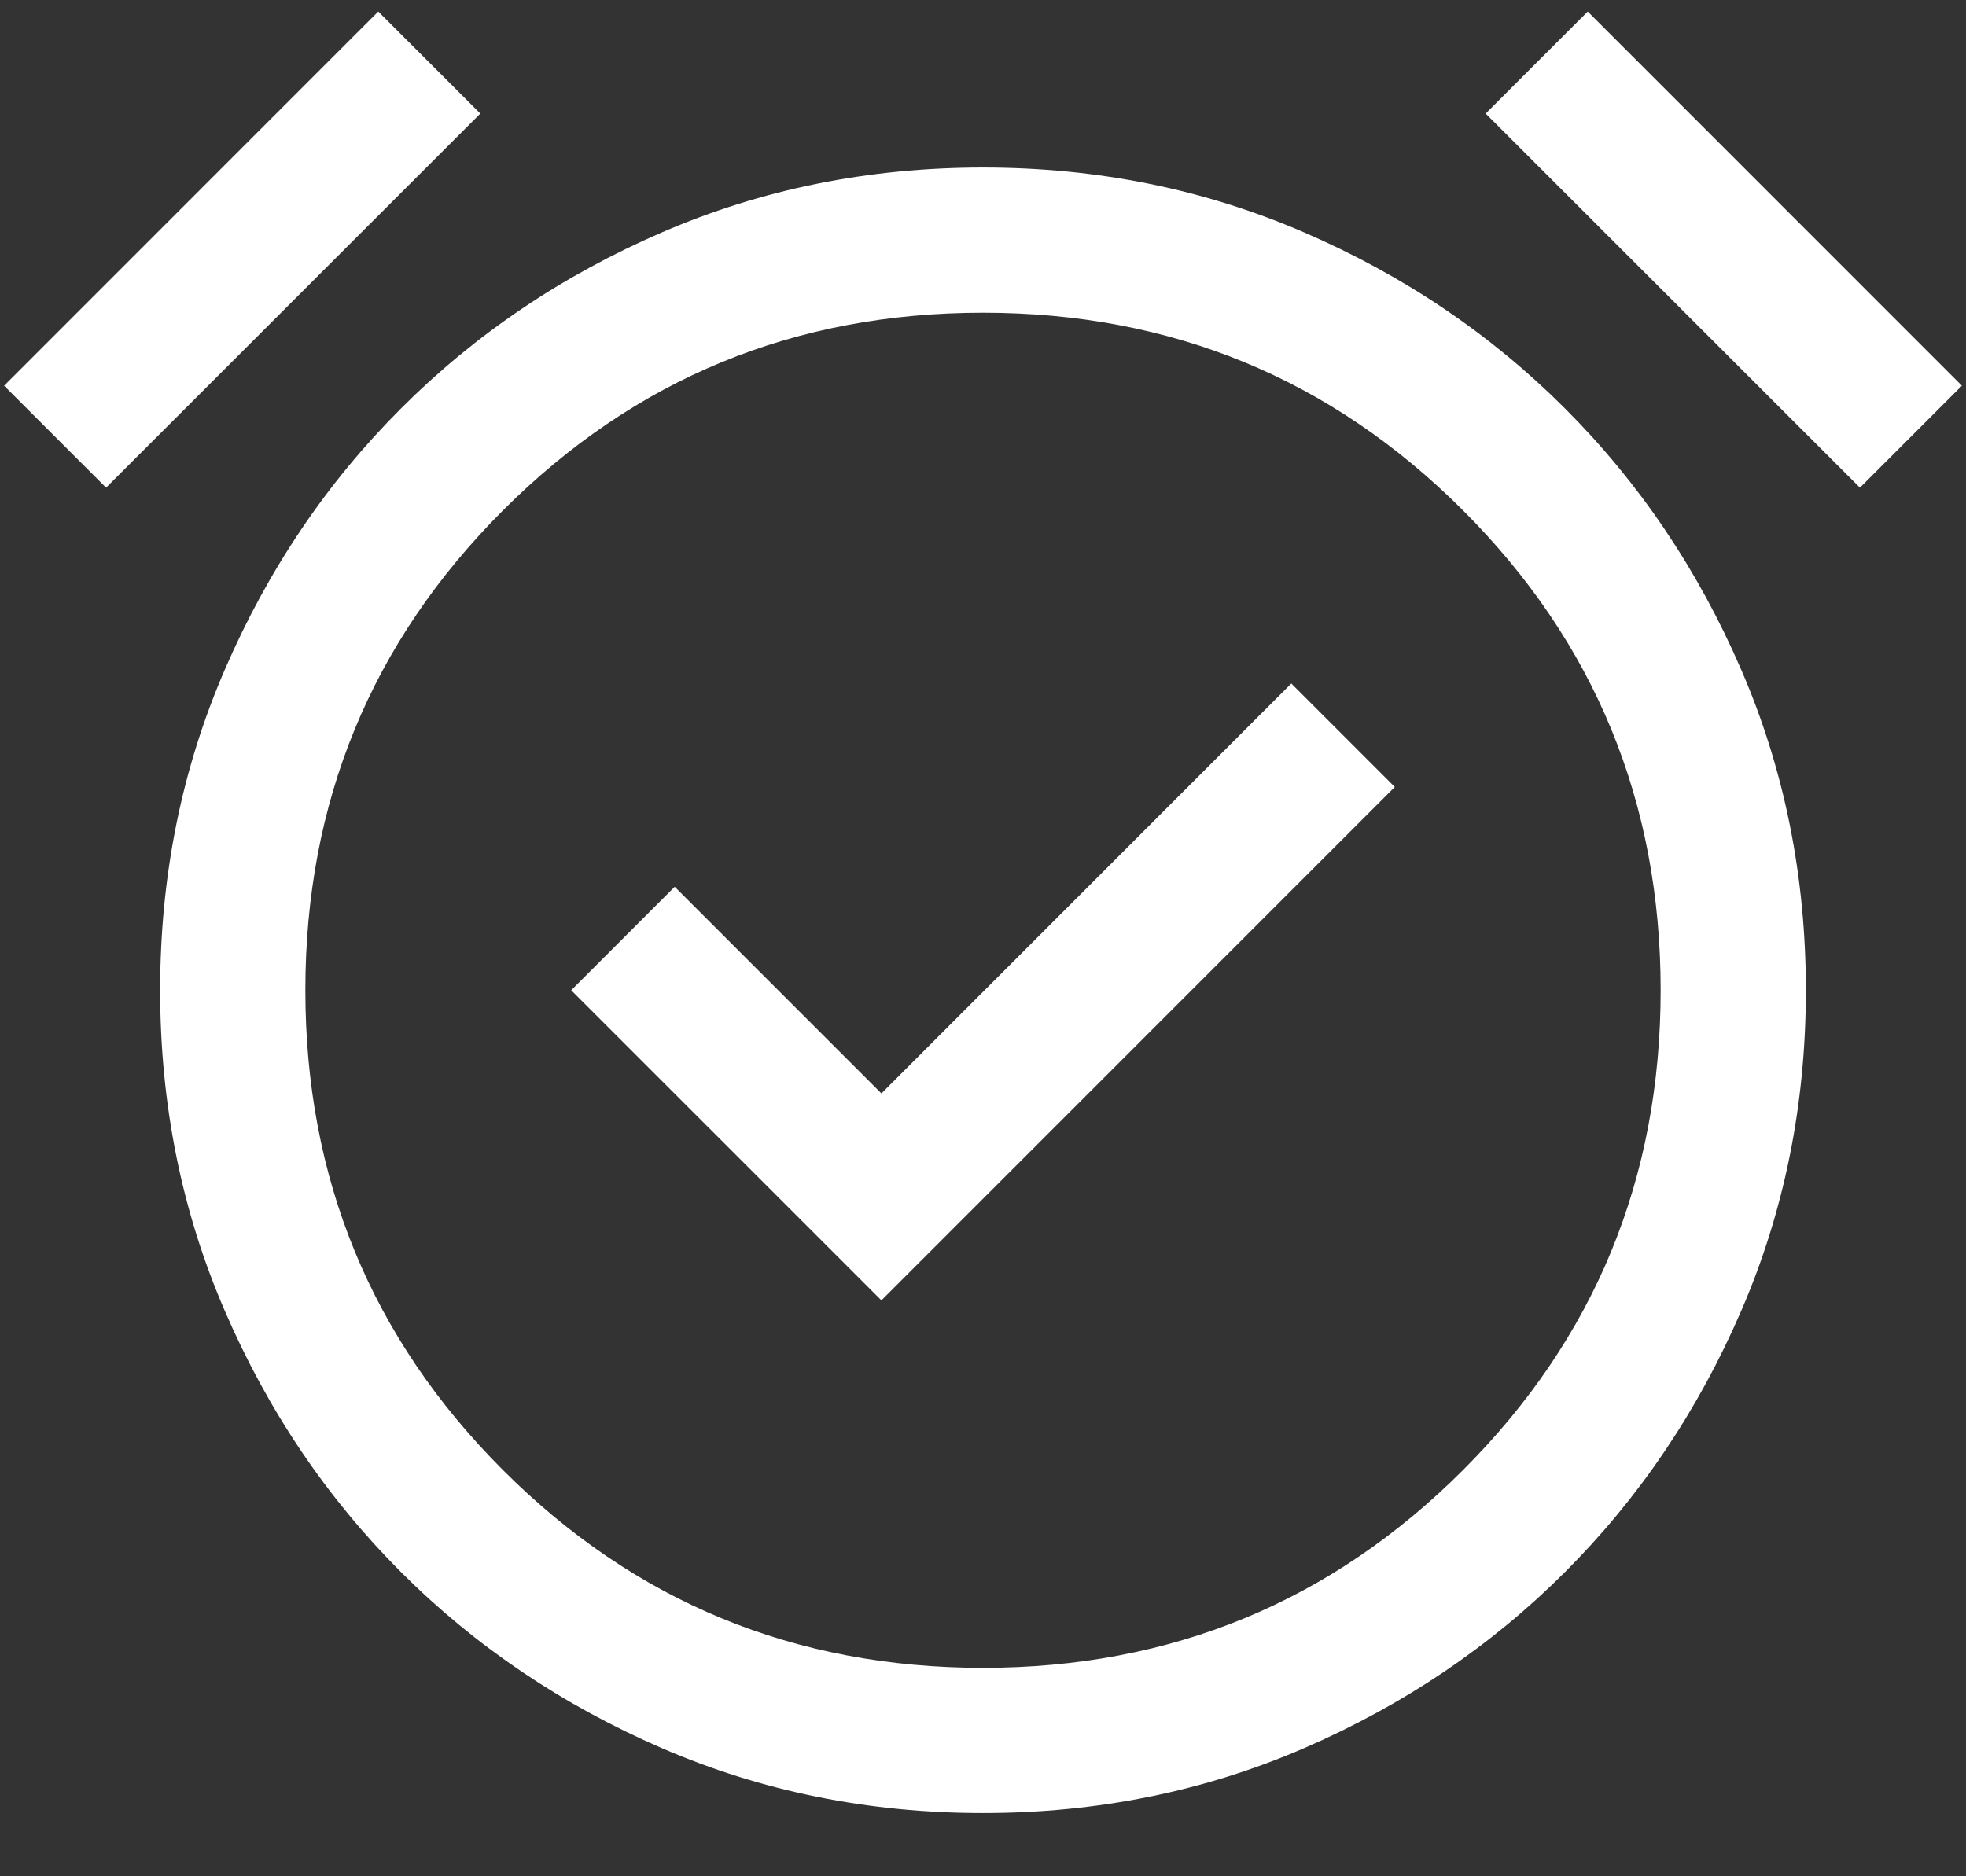 <svg width="22" height="21" viewBox="0 0 22 21" fill="none" xmlns="http://www.w3.org/2000/svg">
<rect x="0" y="0" width="22" height="21" fill="#333333" stroke="none"/>
<path d="M9.863 14.554L15.608 8.808L14.45 7.65L9.863 12.238L7.55 9.925L6.392 11.083L9.863 14.554ZM11 20.292C9.722 20.292 8.525 20.05 7.409 19.567C6.292 19.083 5.318 18.426 4.488 17.596C3.657 16.765 3 15.792 2.517 14.675C2.033 13.558 1.792 12.361 1.792 11.083C1.792 9.806 2.033 8.608 2.517 7.492C3 6.375 3.657 5.401 4.488 4.571C5.318 3.74 6.292 3.083 7.409 2.6C8.525 2.117 9.722 1.875 11 1.875C12.278 1.875 13.475 2.117 14.591 2.6C15.708 3.083 16.682 3.74 17.512 4.571C18.343 5.401 19 6.375 19.483 7.492C19.967 8.608 20.208 9.806 20.208 11.083C20.208 12.361 19.967 13.558 19.483 14.675C19 15.792 18.343 16.765 17.512 17.596C16.682 18.426 15.708 19.083 14.591 19.567C13.475 20.05 12.278 20.292 11 20.292ZM4.233 0.129L5.375 1.271L1.187 5.458L0.046 4.317L4.233 0.129ZM17.767 0.129L21.954 4.317L20.813 5.458L16.625 1.271L17.767 0.129ZM11 18.667C13.106 18.667 14.896 17.929 16.371 16.454C17.846 14.979 18.583 13.189 18.583 11.083C18.583 8.978 17.846 7.187 16.371 5.712C14.896 4.237 13.106 3.5 11 3.5C8.894 3.5 7.104 4.237 5.629 5.712C4.154 7.187 3.417 8.978 3.417 11.083C3.417 13.189 4.154 14.979 5.629 16.454C7.104 17.929 8.894 18.667 11 18.667Z" fill="white"/>
</svg>
